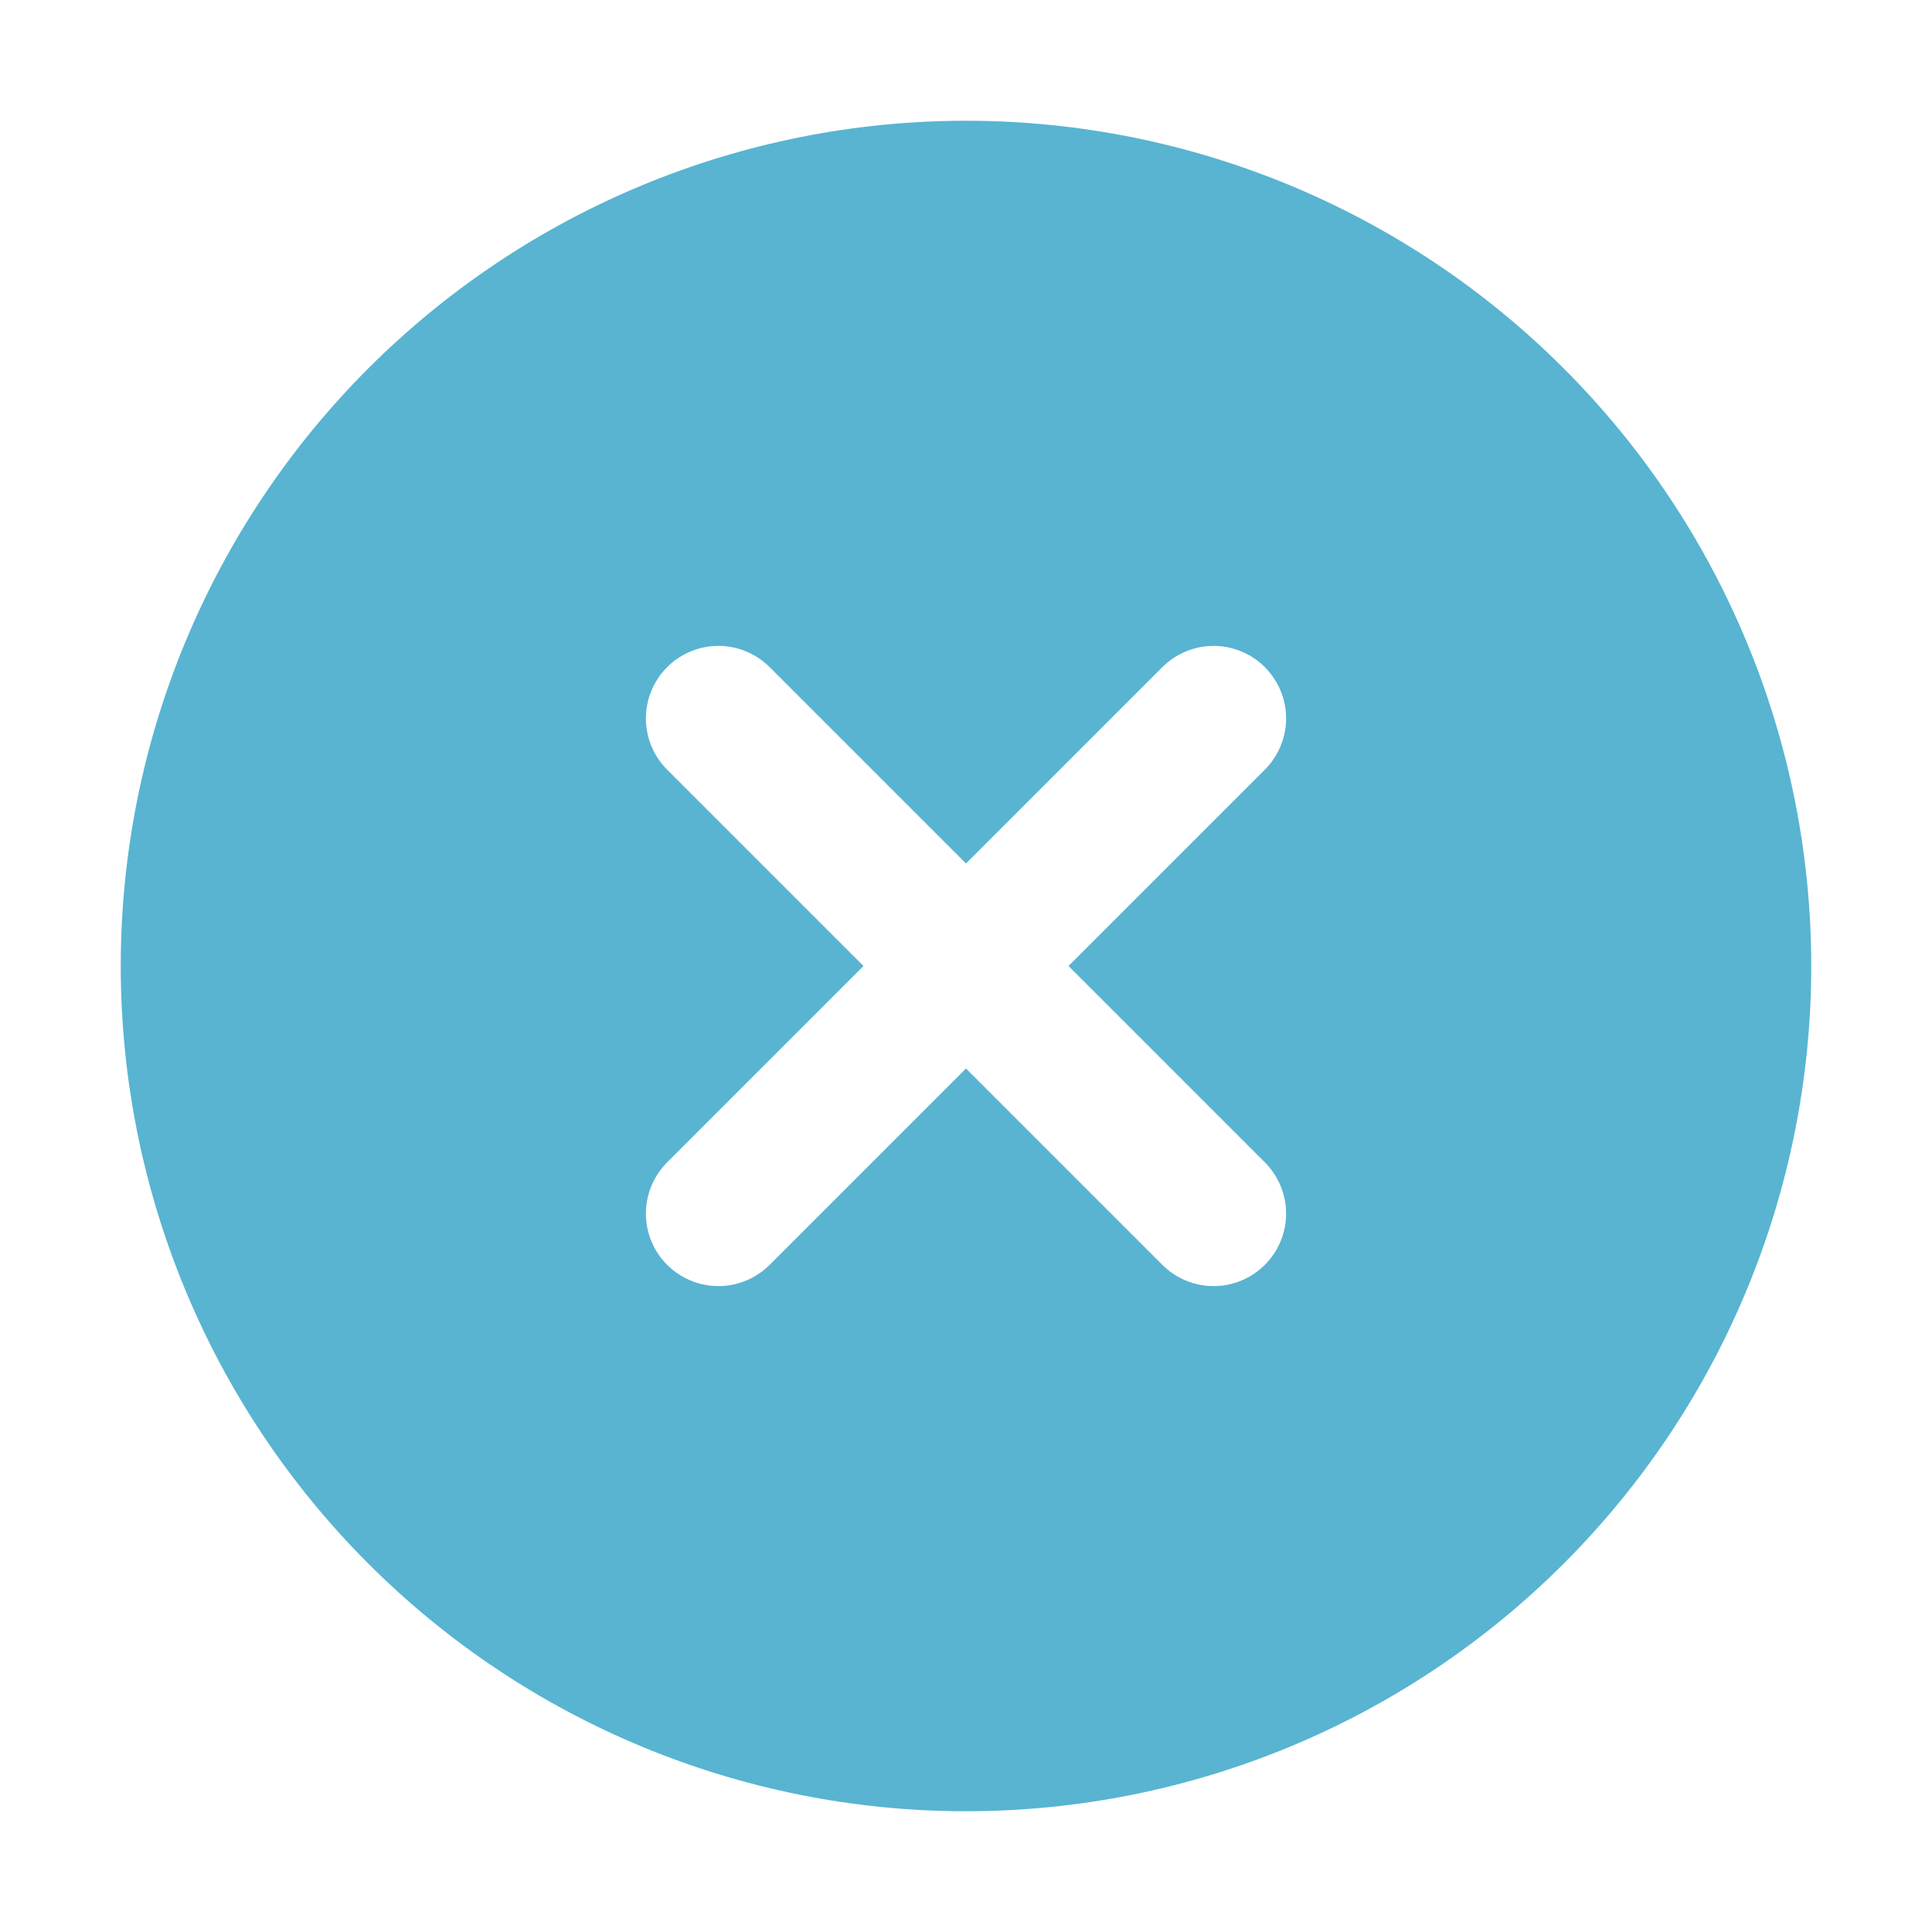 <svg width="32" height="32" viewBox="0 0 32 32" fill="none" xmlns="http://www.w3.org/2000/svg">
<path d="M16 2C19.713 2 23.274 3.475 25.899 6.101C28.525 8.726 30 12.287 30 16C30 19.713 28.525 23.274 25.899 25.899C23.274 28.525 19.713 30 16 30C12.287 30 8.726 28.525 6.101 25.899C3.475 23.274 2 19.713 2 16C2 12.287 3.475 8.726 6.101 6.101C8.726 3.475 12.287 2 16 2ZM16 14.302L12.748 11.05C12.523 10.825 12.217 10.698 11.899 10.698C11.581 10.698 11.275 10.825 11.05 11.05C10.825 11.275 10.698 11.581 10.698 11.899C10.698 12.217 10.825 12.523 11.05 12.748L14.302 16L11.05 19.252C10.938 19.363 10.85 19.496 10.79 19.642C10.729 19.787 10.698 19.943 10.698 20.101C10.698 20.259 10.729 20.415 10.79 20.561C10.85 20.706 10.938 20.838 11.05 20.95C11.162 21.061 11.294 21.15 11.44 21.21C11.585 21.271 11.741 21.302 11.899 21.302C12.057 21.302 12.213 21.271 12.358 21.21C12.504 21.15 12.636 21.061 12.748 20.95L16 17.698L19.252 20.95C19.363 21.061 19.496 21.15 19.642 21.21C19.787 21.271 19.943 21.302 20.101 21.302C20.259 21.302 20.415 21.271 20.561 21.21C20.706 21.15 20.838 21.061 20.95 20.95C21.061 20.838 21.15 20.706 21.21 20.561C21.271 20.415 21.302 20.259 21.302 20.101C21.302 19.943 21.271 19.787 21.21 19.642C21.15 19.496 21.061 19.363 20.95 19.252L17.698 16L20.95 12.748C21.061 12.636 21.15 12.504 21.21 12.358C21.271 12.213 21.302 12.057 21.302 11.899C21.302 11.741 21.271 11.585 21.21 11.44C21.15 11.294 21.061 11.162 20.95 11.05C20.838 10.938 20.706 10.85 20.561 10.79C20.415 10.729 20.259 10.698 20.101 10.698C19.943 10.698 19.787 10.729 19.642 10.79C19.496 10.85 19.363 10.938 19.252 11.05L16 14.302Z" fill="#58B4D1"/>
</svg>
